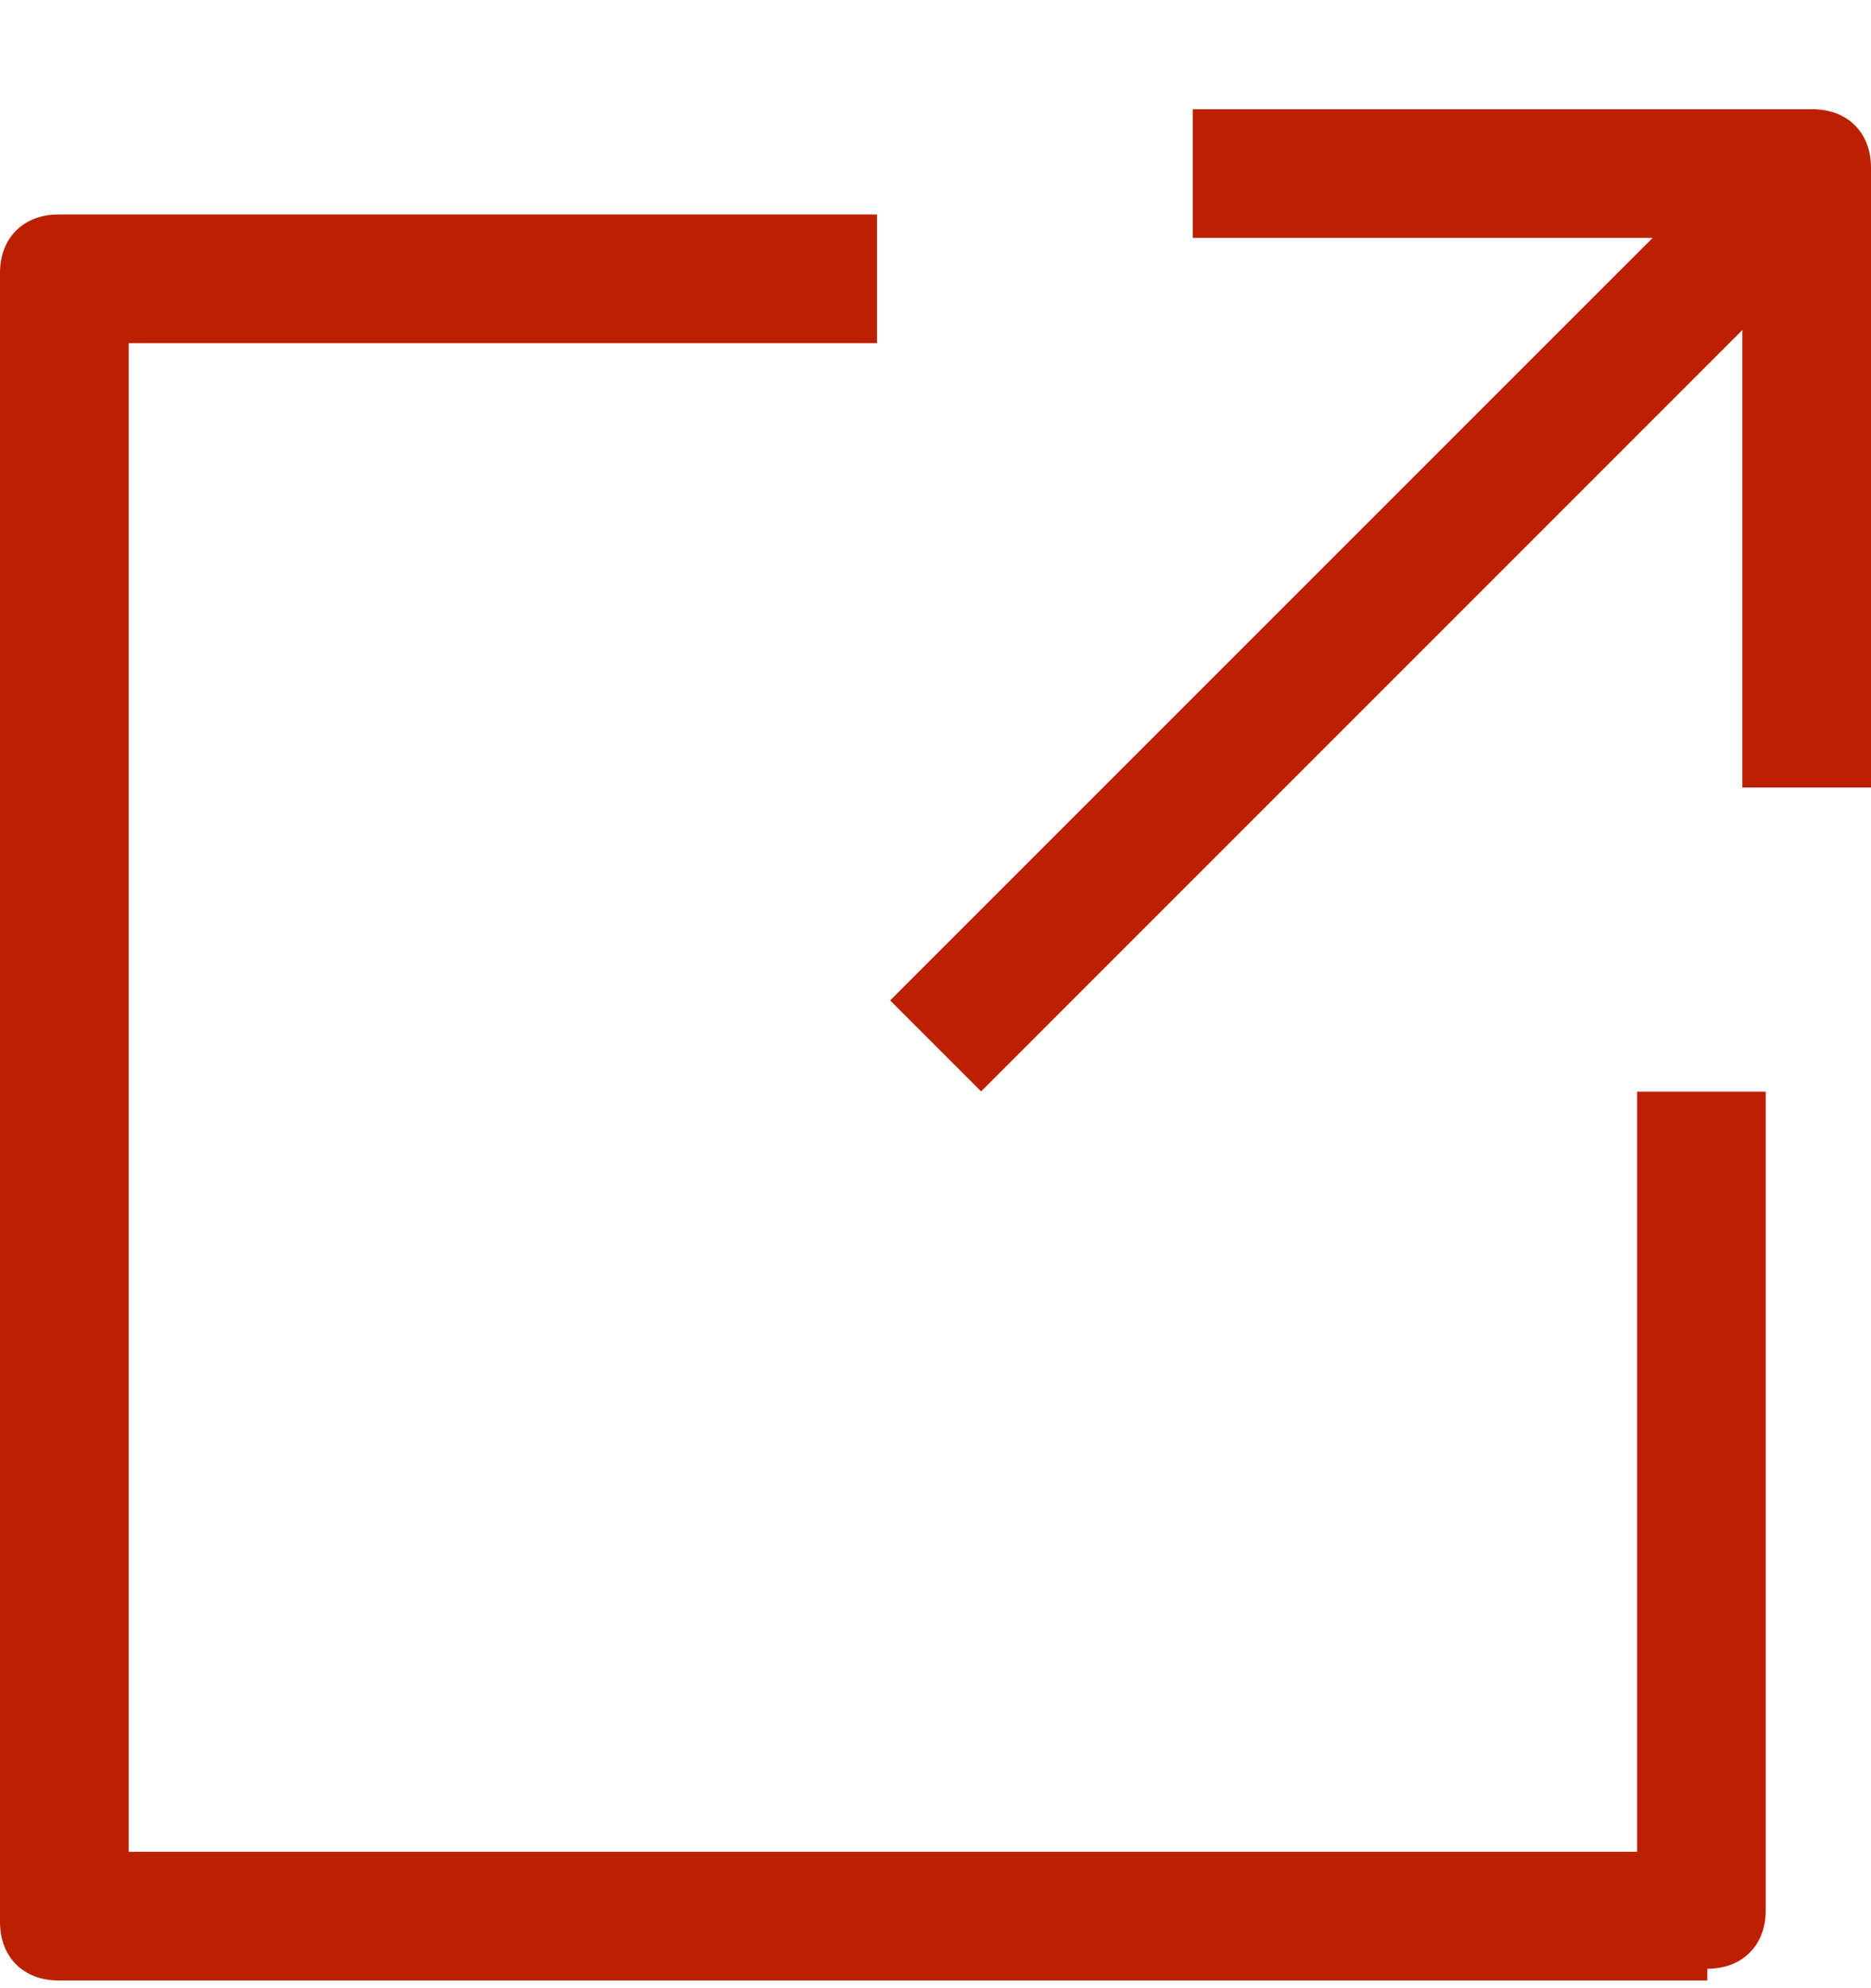 <svg width="16" height="17" viewBox="0 0 16 17" fill="none" xmlns="http://www.w3.org/2000/svg">
<g id="blank" clip-path="url(#clip0_1172_4554)">
<path id="Vector" d="M16 6.734H14.9V2.034H10.2V0.934H15.5C15.8 0.934 16 1.134 16 1.434V6.734Z" fill="#BB2000"/>
<path id="Vector_2" d="M14.6 16.934H0.5C0.2 16.934 0 16.734 0 16.434V2.334C0 2.034 0.2 1.834 0.5 1.834H7.5V2.934H1.1V15.834H14V9.334H15.1V16.334C15.1 16.634 14.9 16.834 14.6 16.834V16.934Z" fill="#BB2000"/>
<path id="Vector_3" d="M15.037 1.13L7.612 8.554L8.39 9.332L15.815 1.907L15.037 1.13Z" fill="#BB2000"/>
</g>
<defs>
<clipPath id="clip0_1172_4554">
<rect width="16" height="16" fill="white" transform="translate(0 0.934)"/>
</clipPath>
</defs>
</svg>
